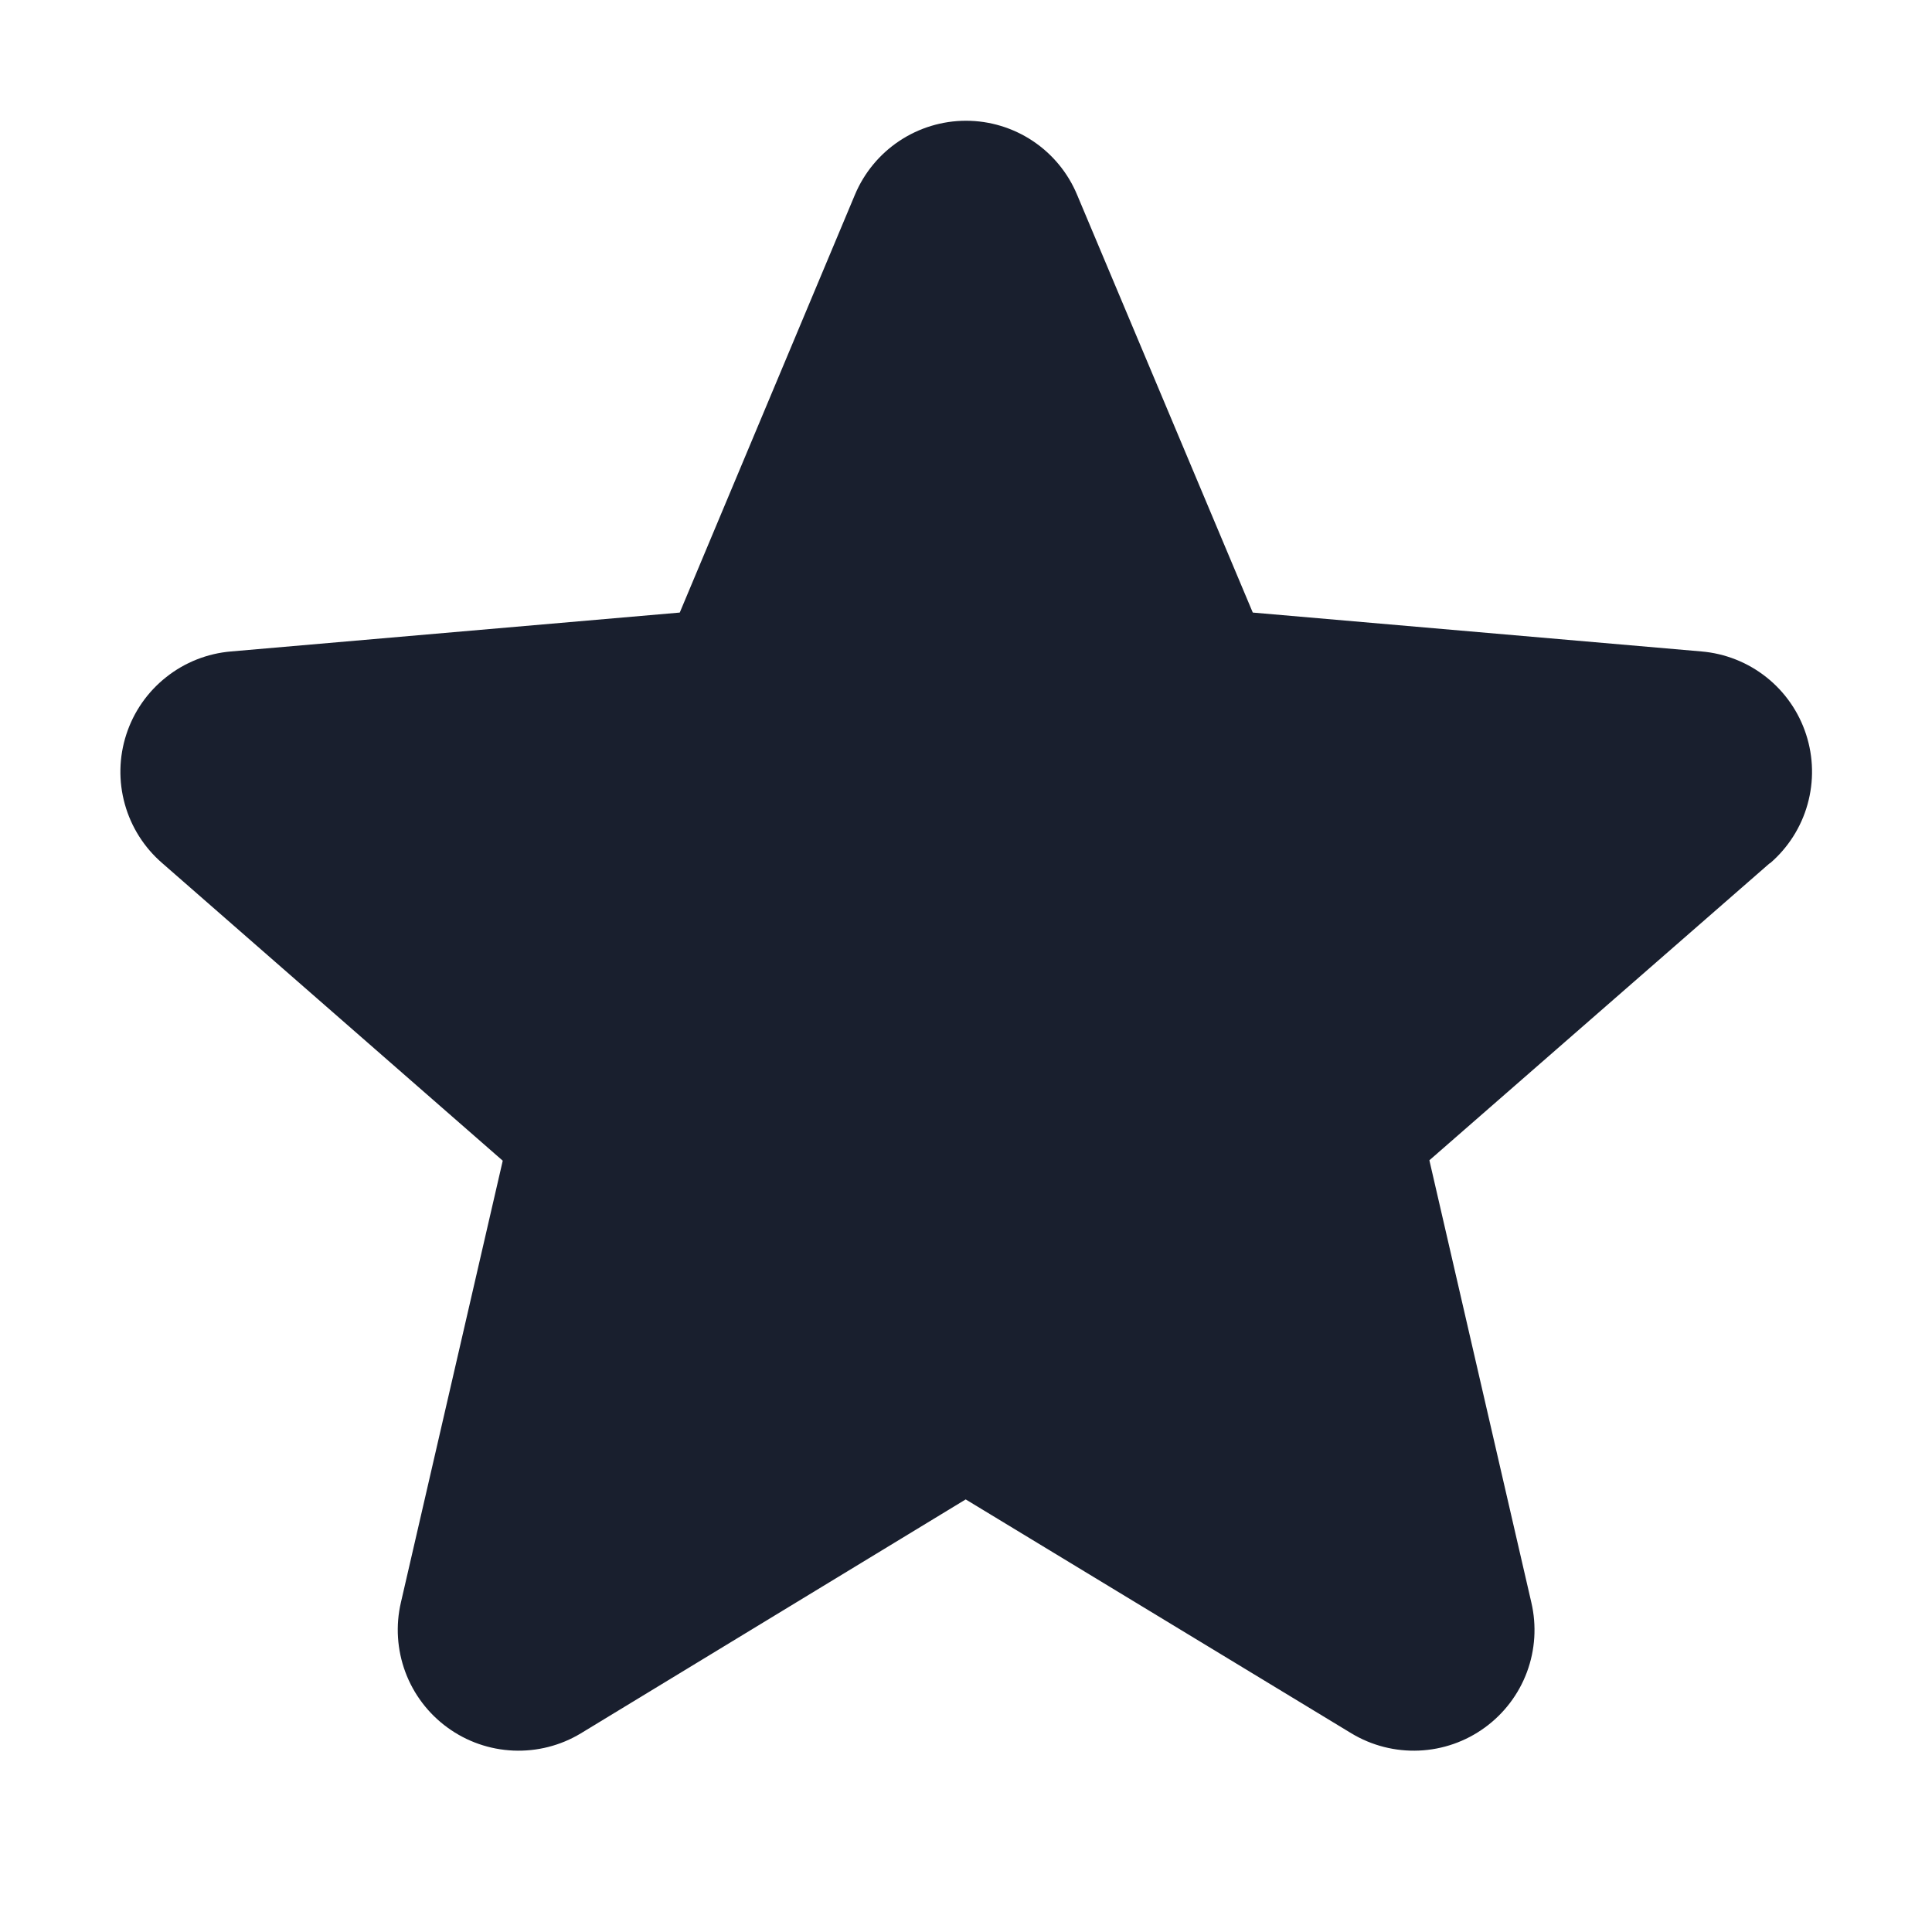<svg width="32" height="32" viewBox="0 0 32 32" fill="none" xmlns="http://www.w3.org/2000/svg">
<path d="M29.313 14.297L23.675 19.218L25.364 26.543C25.453 26.925 25.428 27.326 25.291 27.695C25.154 28.063 24.911 28.383 24.593 28.614C24.275 28.846 23.896 28.978 23.503 28.995C23.11 29.012 22.721 28.913 22.384 28.71L15.995 24.835L9.62 28.71C9.284 28.913 8.894 29.012 8.502 28.995C8.109 28.978 7.73 28.846 7.412 28.614C7.094 28.383 6.851 28.063 6.714 27.695C6.577 27.326 6.551 26.925 6.64 26.543L8.327 19.225L2.688 14.297C2.39 14.04 2.174 13.701 2.068 13.321C1.962 12.942 1.97 12.54 2.092 12.165C2.213 11.791 2.443 11.46 2.752 11.216C3.06 10.971 3.434 10.823 3.827 10.79L11.259 10.146L14.16 3.226C14.312 2.863 14.568 2.553 14.895 2.335C15.222 2.117 15.607 2 16 2C16.394 2 16.779 2.117 17.106 2.335C17.433 2.553 17.689 2.863 17.84 3.226L20.75 10.146L28.18 10.79C28.573 10.823 28.947 10.971 29.256 11.216C29.564 11.46 29.794 11.791 29.915 12.165C30.037 12.54 30.045 12.942 29.939 13.321C29.833 13.701 29.617 14.04 29.319 14.297H29.313Z" fill="#191F2E"/>
</svg>
